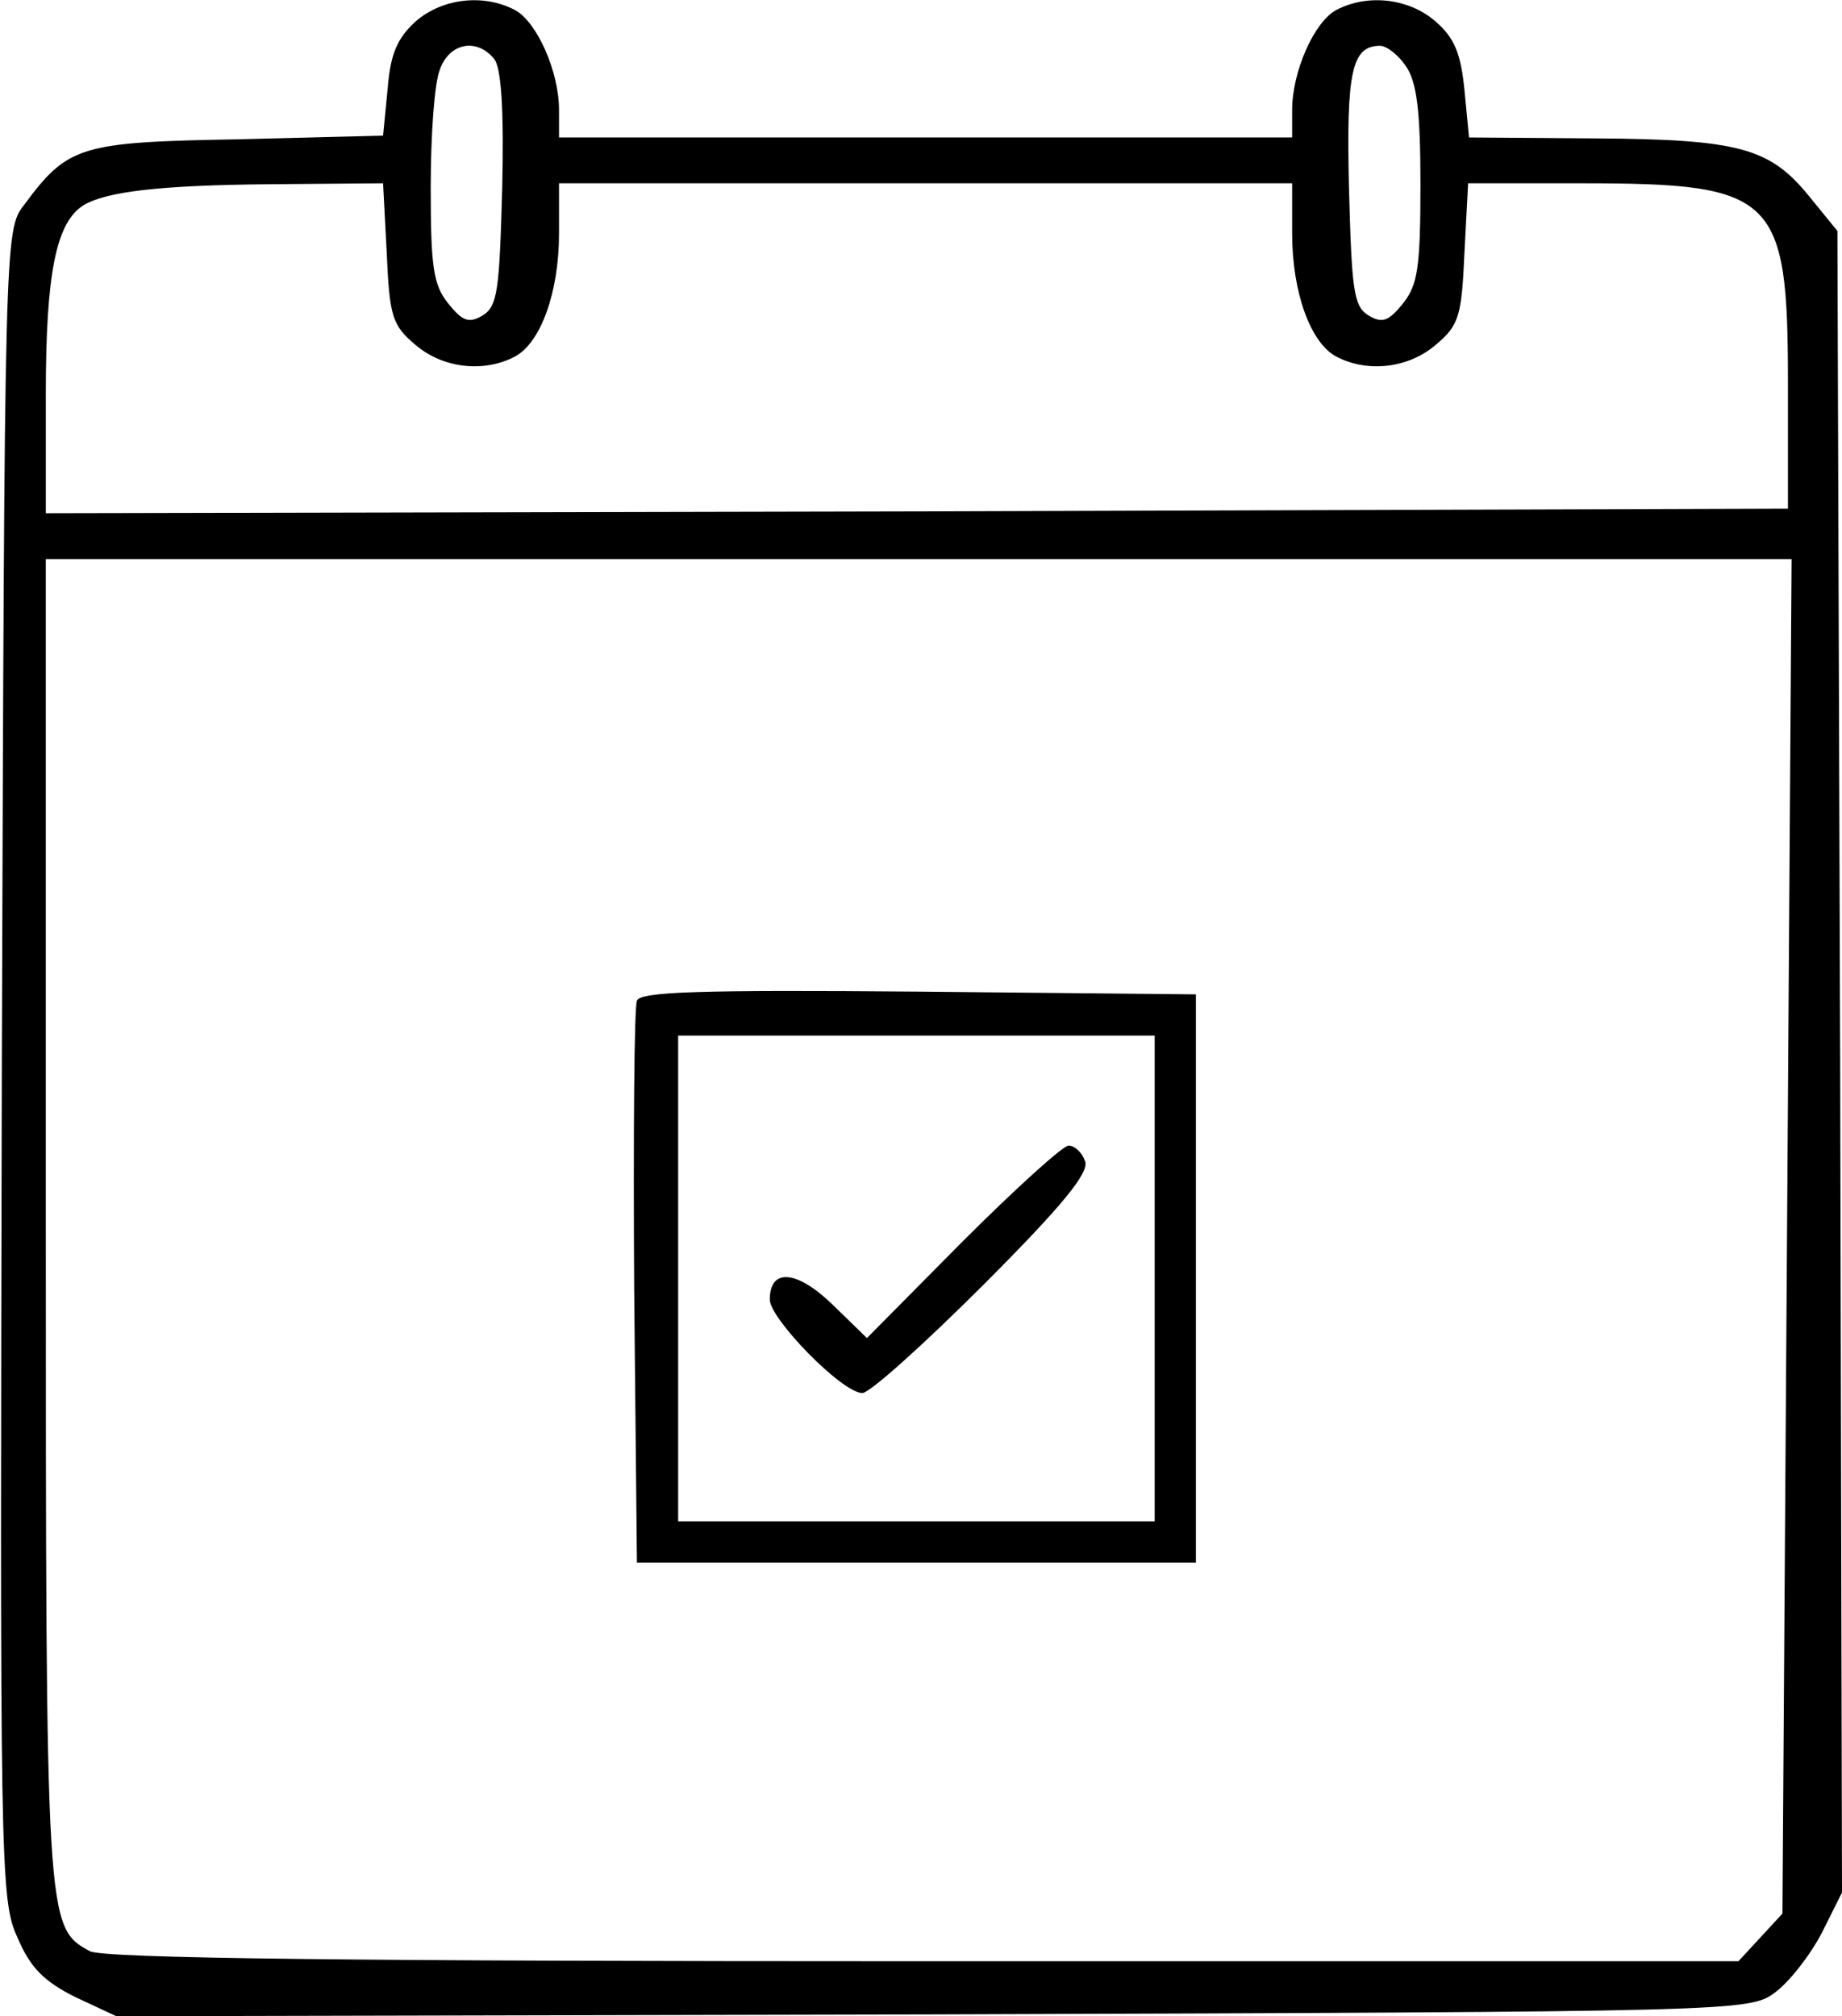 <?xml version="1.0" standalone="no"?>
<!DOCTYPE svg PUBLIC "-//W3C//DTD SVG 20010904//EN"
 "http://www.w3.org/TR/2001/REC-SVG-20010904/DTD/svg10.dtd">
<svg version="1.0" xmlns="http://www.w3.org/2000/svg"
 width="201pt" height="220pt" viewBox="0 0 201 220"
 preserveAspectRatio="xMidYMid meet">
<g transform="translate(0,220) scale(0.1,-0.1)"
fill="#000000" stroke="none">
<path d="M454 2177 c-20 -18 -28 -35 -31 -74 l-5 -51 -158 -4 c-173 -3 -186
-7 -234 -72 -21 -27 -21 -36 -24 -937 -2 -875 -2 -912 17 -953 14 -33 29 -48
63 -65 l45 -21 891 2 c881 3 891 3 919 24 15 11 38 40 51 65 l22 44 -2 907 -3
906 -31 38 c-43 53 -77 62 -235 63 l-136 1 -5 52 c-4 40 -11 57 -32 75 -29 25
-74 30 -108 12 -24 -13 -48 -67 -48 -109 l0 -30 -400 0 -400 0 0 30 c0 42 -24
96 -48 109 -34 18 -79 13 -108 -12z m85 -41 c8 -9 11 -56 9 -141 -3 -111 -5
-129 -21 -139 -15 -9 -22 -7 -38 13 -16 20 -19 39 -19 126 0 57 4 115 10 129
10 29 40 35 59 12z m995 -8 c12 -17 16 -49 16 -129 0 -91 -3 -110 -19 -130
-16 -20 -23 -22 -38 -13 -16 10 -18 28 -21 139 -3 127 3 155 34 155 7 0 20
-10 28 -22z m-1112 -204 c3 -69 6 -79 31 -100 30 -26 75 -31 109 -13 28 15 48
70 48 134 l0 55 400 0 400 0 0 -55 c0 -64 20 -119 48 -134 34 -18 79 -13 109
13 25 21 28 31 31 100 l4 76 124 0 c211 0 225 -13 225 -217 l0 -138 -950 -3
-951 -2 0 130 c0 131 11 187 41 206 25 15 84 22 205 23 l122 1 4 -76z m1528
-1073 l-5 -739 -24 -26 -24 -26 -889 0 c-618 0 -895 3 -910 11 -48 26 -48 30
-48 799 l0 720 953 0 952 0 -5 -739z"/>
<path d="M695 1108 c-3 -7 -4 -148 -3 -313 l3 -300 305 0 305 0 0 310 0 310
-303 3 c-238 2 -304 0 -307 -10z m565 -303 l0 -265 -260 0 -260 0 0 265 0 265
260 0 260 0 0 -265z"/>
<path d="M1050 845 l-104 -105 -37 36 c-39 38 -69 41 -69 6 0 -21 79 -102 101
-102 8 0 67 53 132 118 87 87 116 123 111 135 -3 9 -11 17 -18 17 -6 0 -58
-47 -116 -105z"/>
</g>
</svg>
